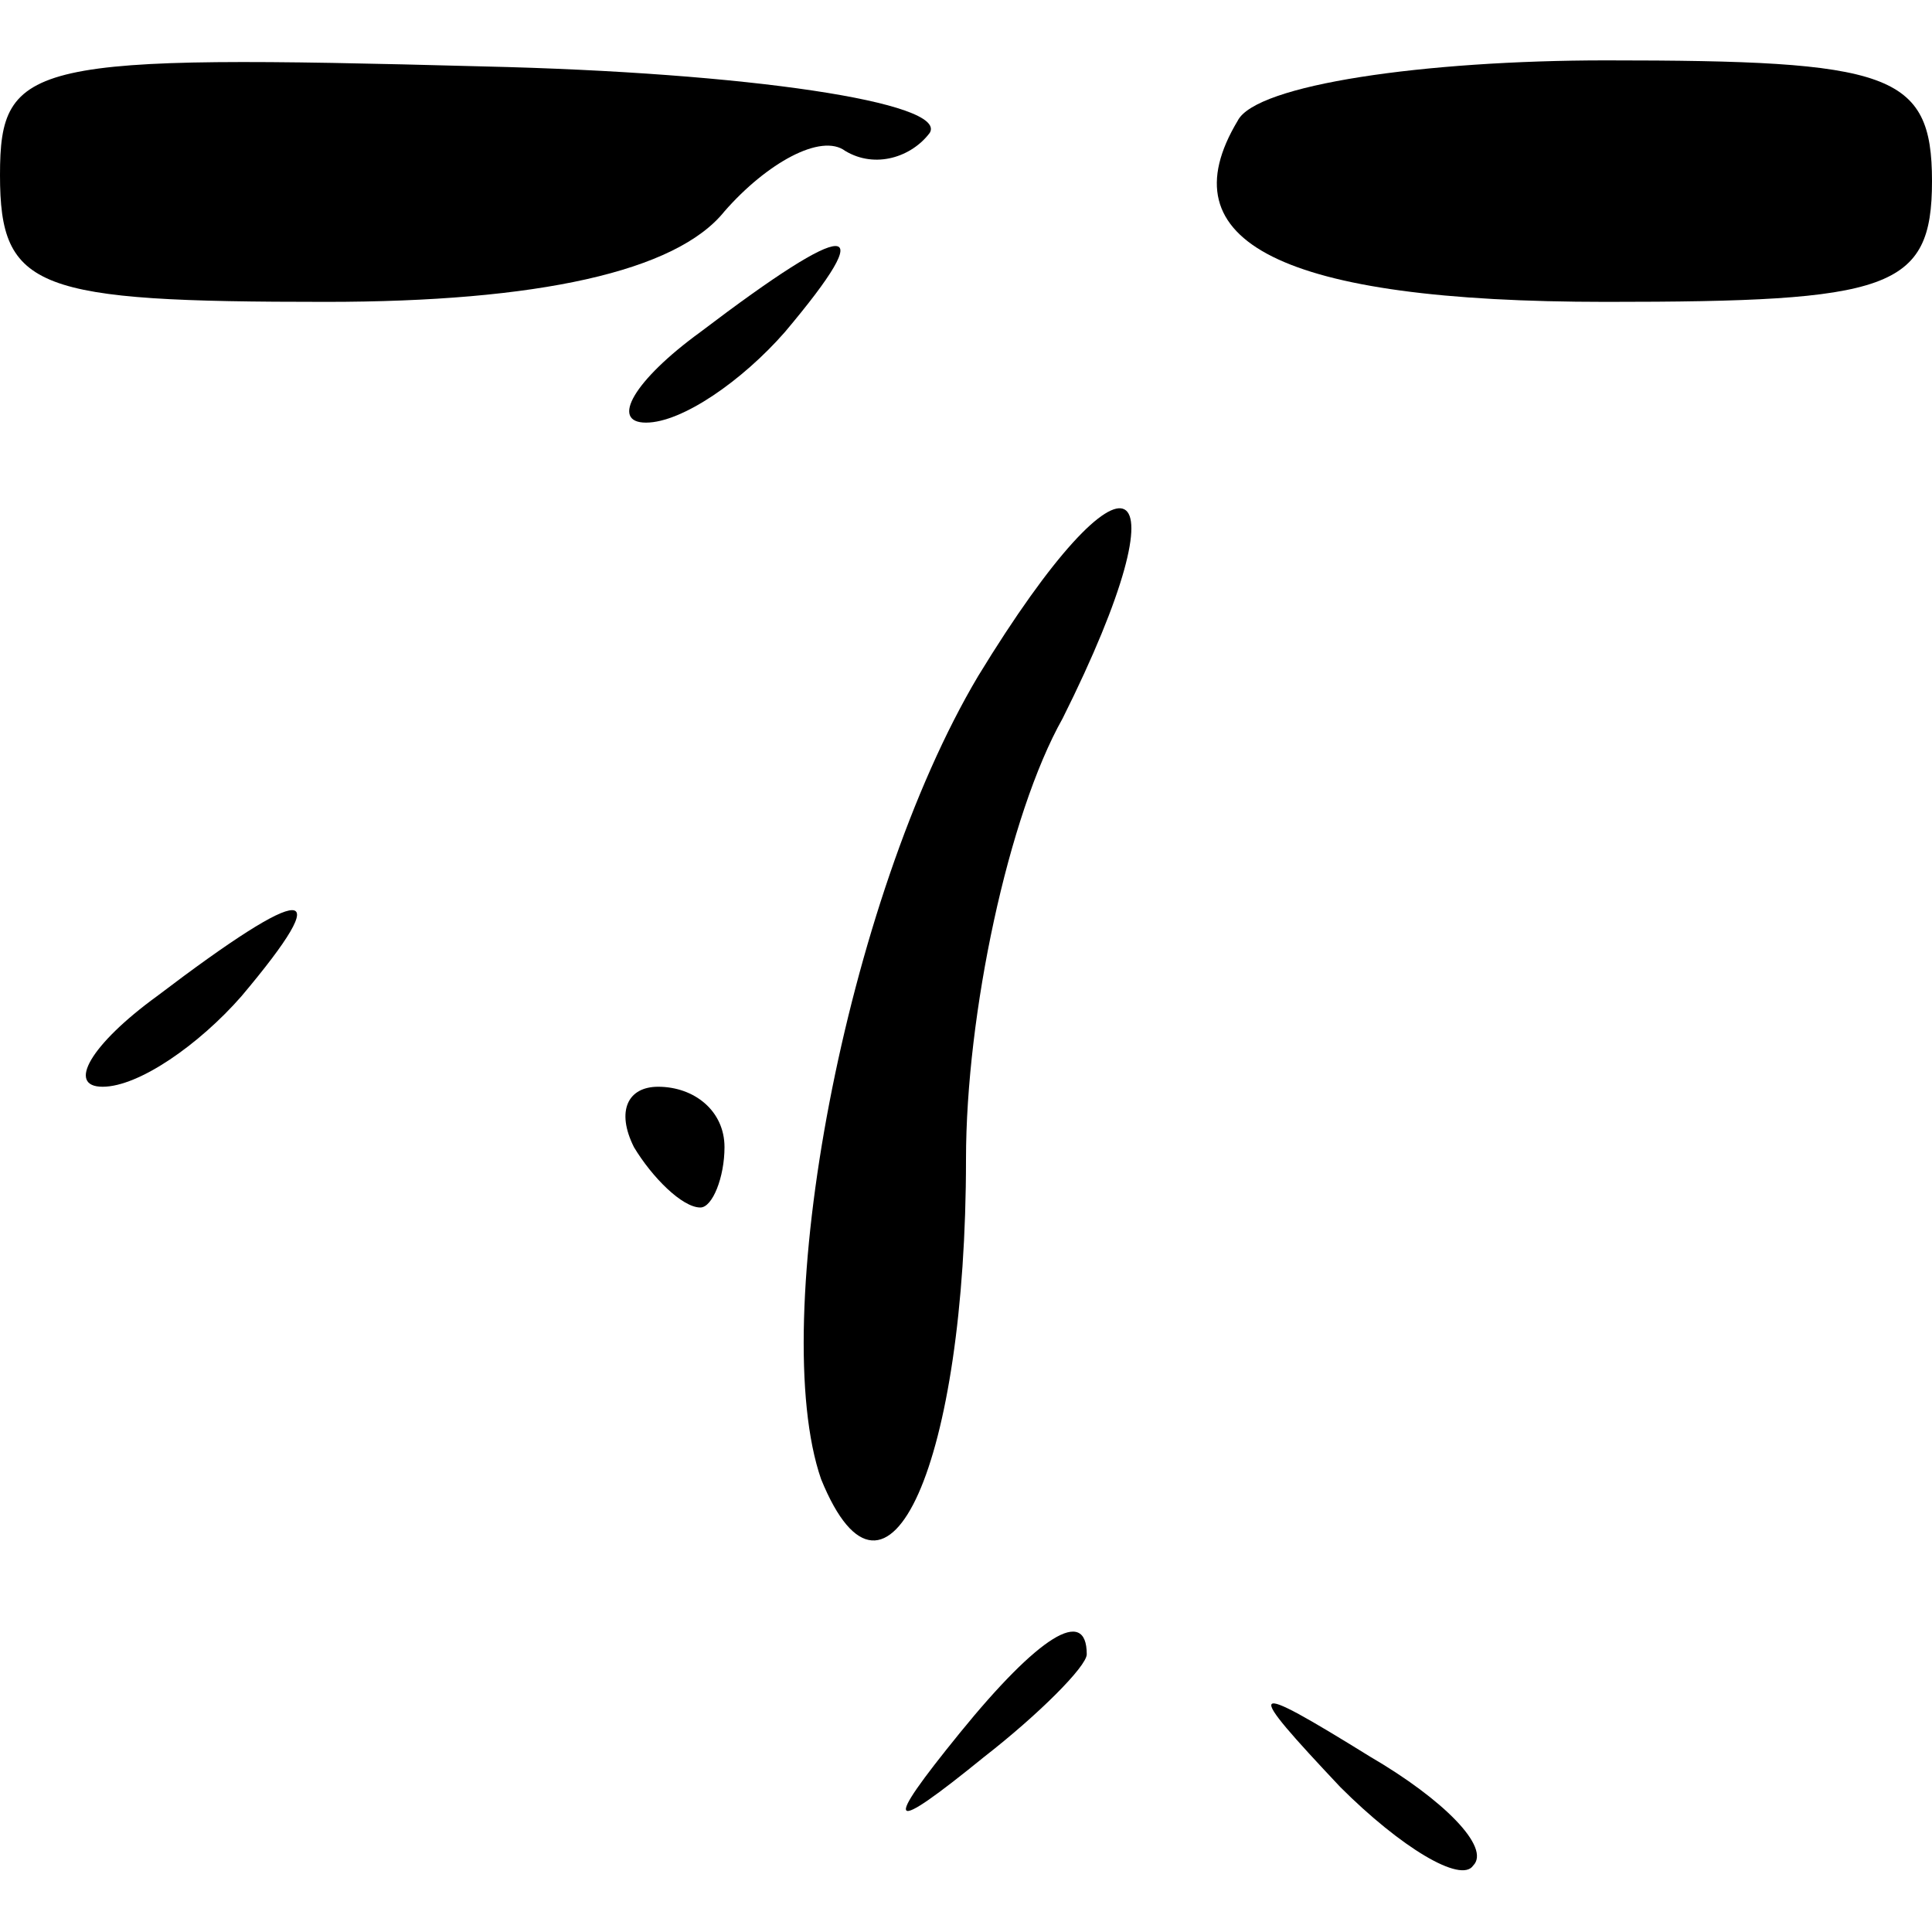 <?xml version="1.0" standalone="no"?>
<!DOCTYPE svg PUBLIC "-//W3C//DTD SVG 20010904//EN"
 "http://www.w3.org/TR/2001/REC-SVG-20010904/DTD/svg10.dtd">
<svg version="1.0" xmlns="http://www.w3.org/2000/svg"
 width="32pt" height="32pt" viewBox="0 0 32 32"
 preserveAspectRatio="xMidYMid meet">
<g transform="translate(0,32) scale(0.1,-0.1)"
fill="#000000" stroke="none">
<path fill="#000000" stroke="none" d="M0 291 c0 -19 6 -21 54 -21 35 0 58 5
66 15 7 8 16 13 20 10 5 -3 11 -1 14 3 3 5 -30 10 -74 11 -75 2 -80 1 -80 -18z"/>
<path fill="#000000" stroke="none" d="M205 300 c-12 -20 7 -30 61 -30 47 0
54 2 54 20 0 18 -7 20 -54 20 -30 0 -58 -4 -61 -10z"/>
<path fill="#000000" stroke="none" d="M116 265 c-11 -8 -15 -15 -9 -15 6 0
16 7 23 15 16 19 11 19 -14 0z"/>
<path fill="#000000" stroke="none" d="M162 208 c-22 -37 -35 -107 -26 -133
11 -27 24 3 24 53 0 24 7 57 16 73 21 42 11 48 -14 7z"/>
<path fill="#000000" stroke="none" d="M26 155 c-11 -8 -15 -15 -9 -15 6 0 16
7 23 15 16 19 11 19 -14 0z"/>
<path fill="#000000" stroke="none" d="M105 130 c3 -5 8 -10 11 -10 2 0 4 5 4
10 0 6 -5 10 -11 10 -5 0 -7 -4 -4 -10z"/>
<path fill="#000000" stroke="none" d="M159 33 c-13 -16 -12 -17 4 -4 9 7 17
15 17 17 0 8 -8 3 -21 -13z"/>
<path fill="#000000" stroke="none" d="M222 24 c10 -10 20 -16 22 -13 3 3 -5
11 -17 18 -21 13 -21 12 -5 -5z"/>
</g>
</svg>
